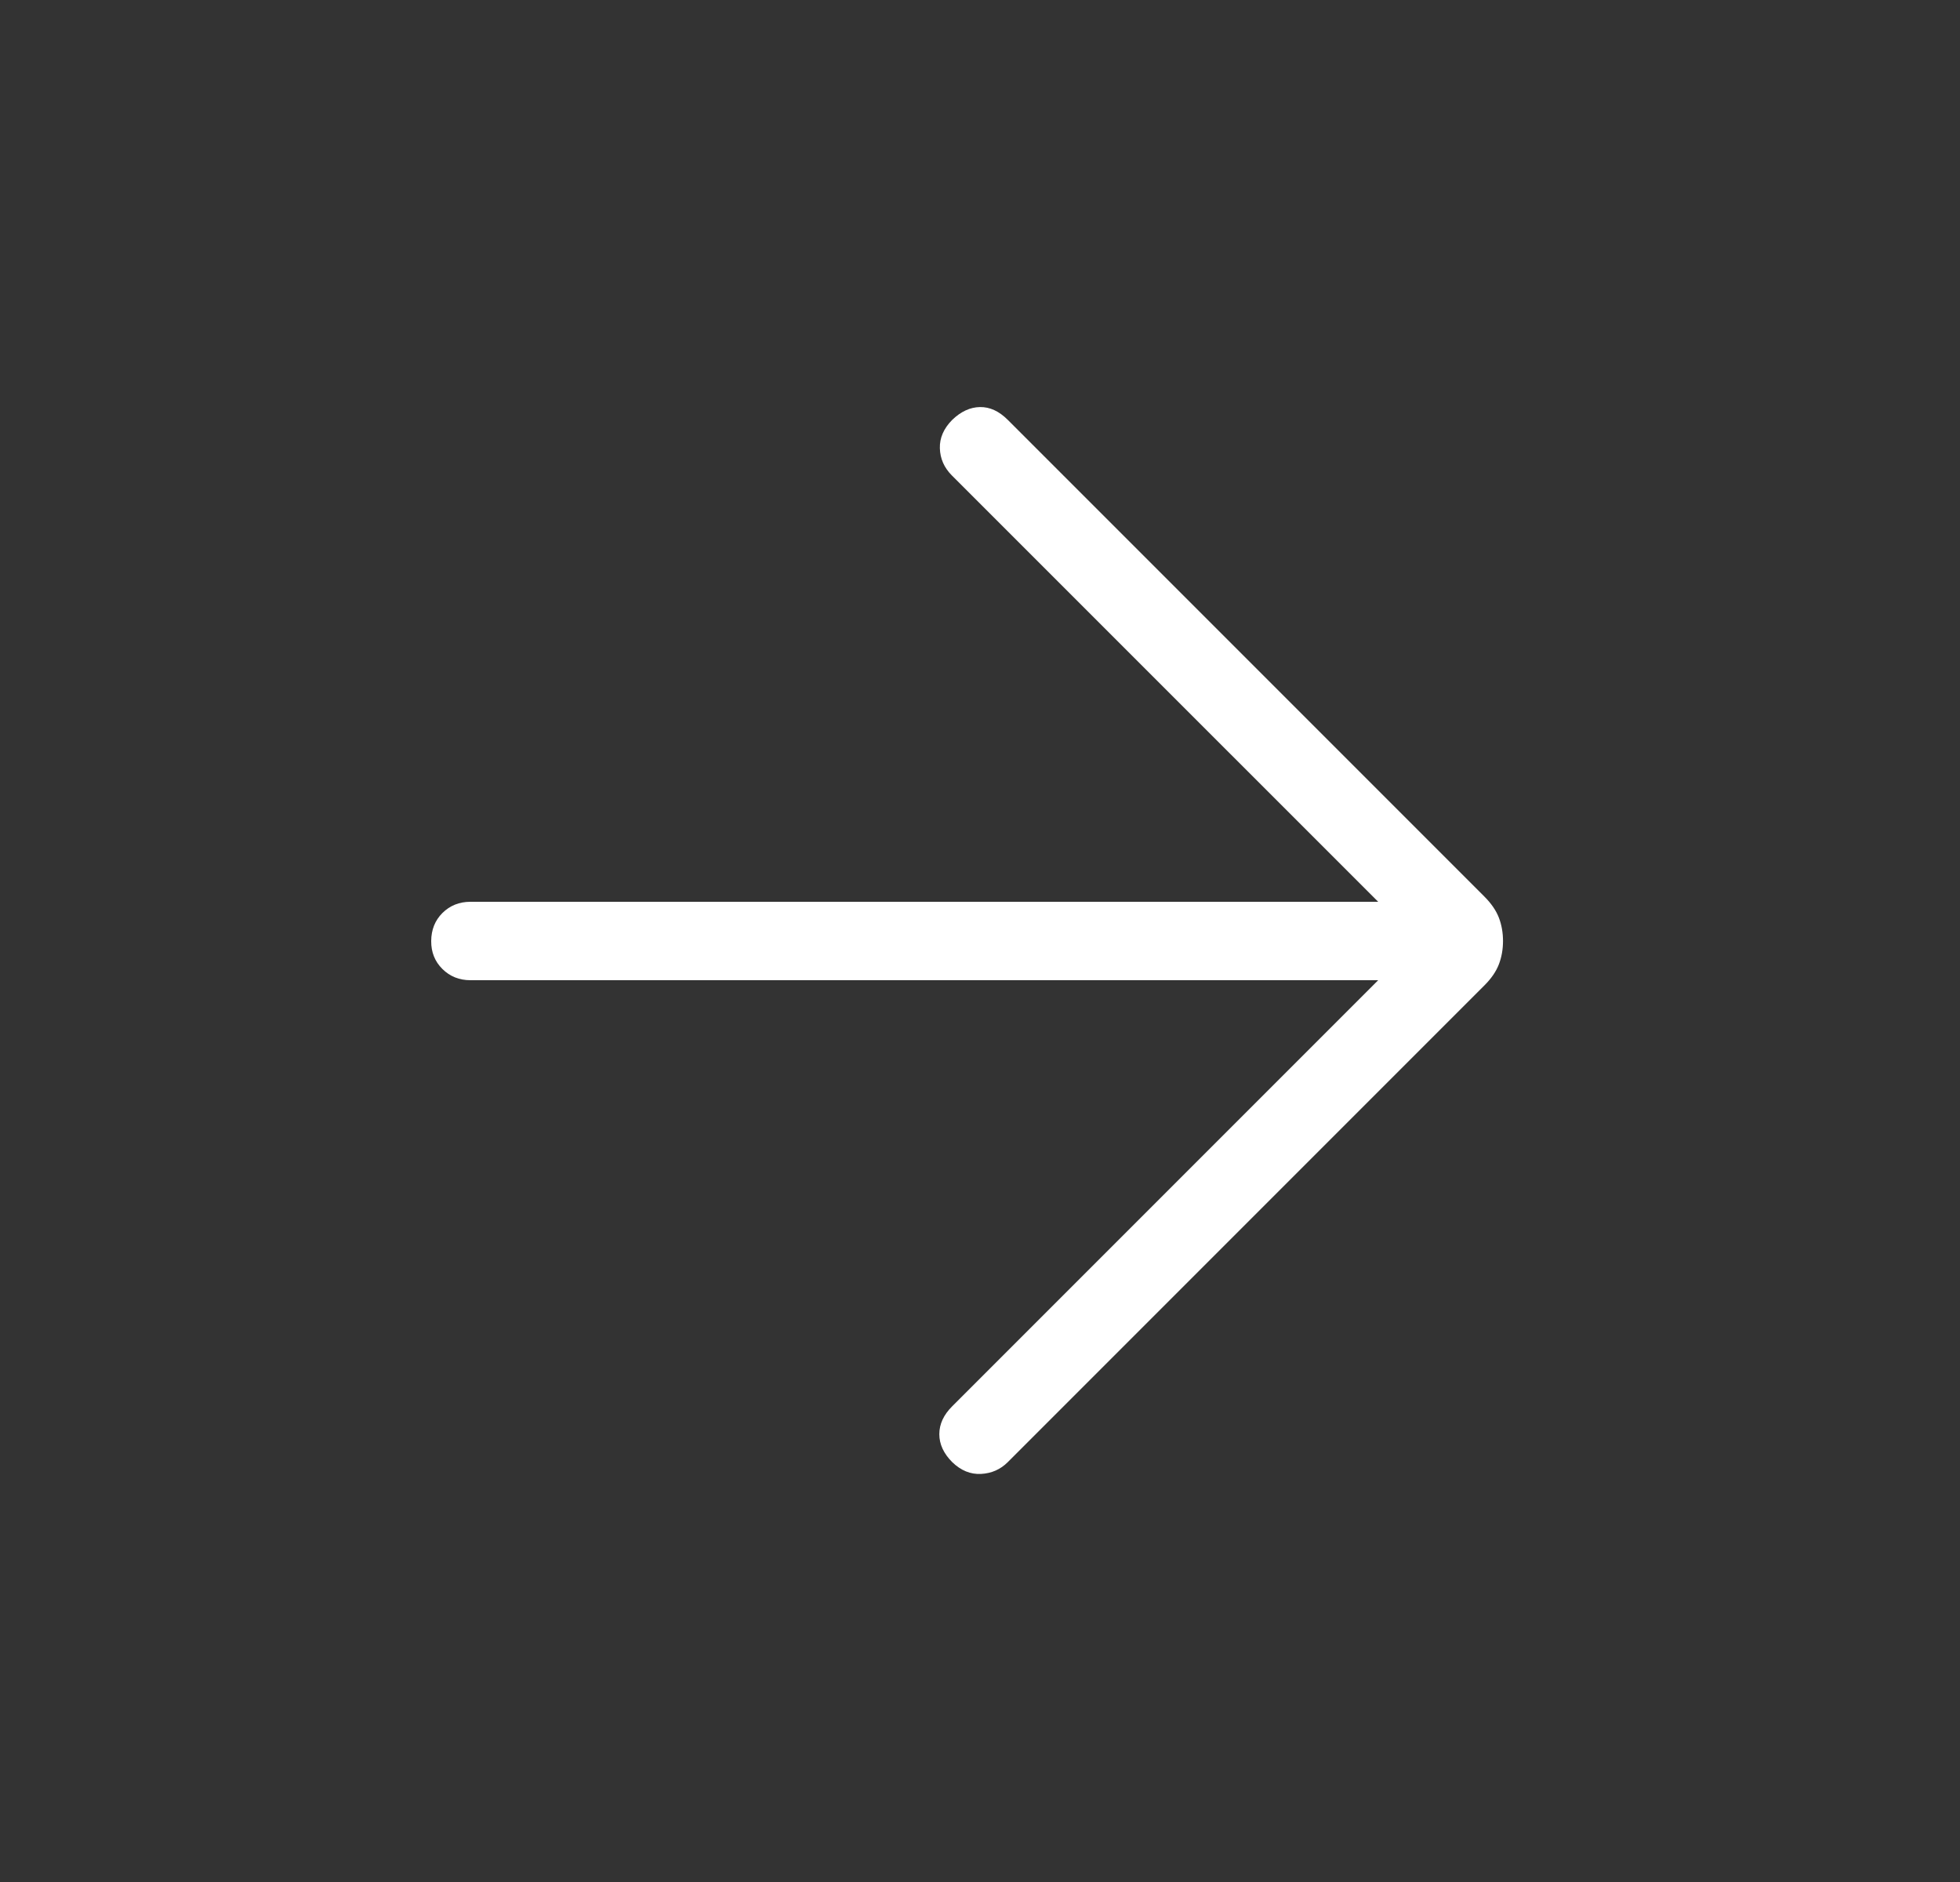 <svg width="25" height="24" viewBox="0 0 25 24" fill="none" xmlns="http://www.w3.org/2000/svg">
<rect x="0" y="0" width="25" height="24" fill="#333333" stroke="none"/>
<path d="M17.579 12.5H6C5.858 12.5 5.739 12.452 5.643 12.357C5.547 12.262 5.499 12.143 5.5 12C5.501 11.857 5.548 11.738 5.643 11.643C5.739 11.548 5.858 11.5 6 11.5H17.579L12.14 6.062C12.043 5.964 11.992 5.849 11.988 5.717C11.984 5.585 12.037 5.464 12.146 5.354C12.257 5.247 12.375 5.193 12.5 5.191C12.625 5.189 12.743 5.243 12.854 5.354L18.934 11.434C19.021 11.521 19.083 11.611 19.118 11.702C19.153 11.793 19.171 11.893 19.171 12C19.171 12.107 19.153 12.207 19.118 12.298C19.083 12.389 19.022 12.478 18.935 12.565L12.854 18.646C12.761 18.739 12.647 18.789 12.513 18.796C12.379 18.803 12.257 18.753 12.146 18.646C12.036 18.536 11.981 18.417 11.981 18.289C11.981 18.161 12.036 18.042 12.146 17.933L17.579 12.5Z" fill="white"/>
</svg>
